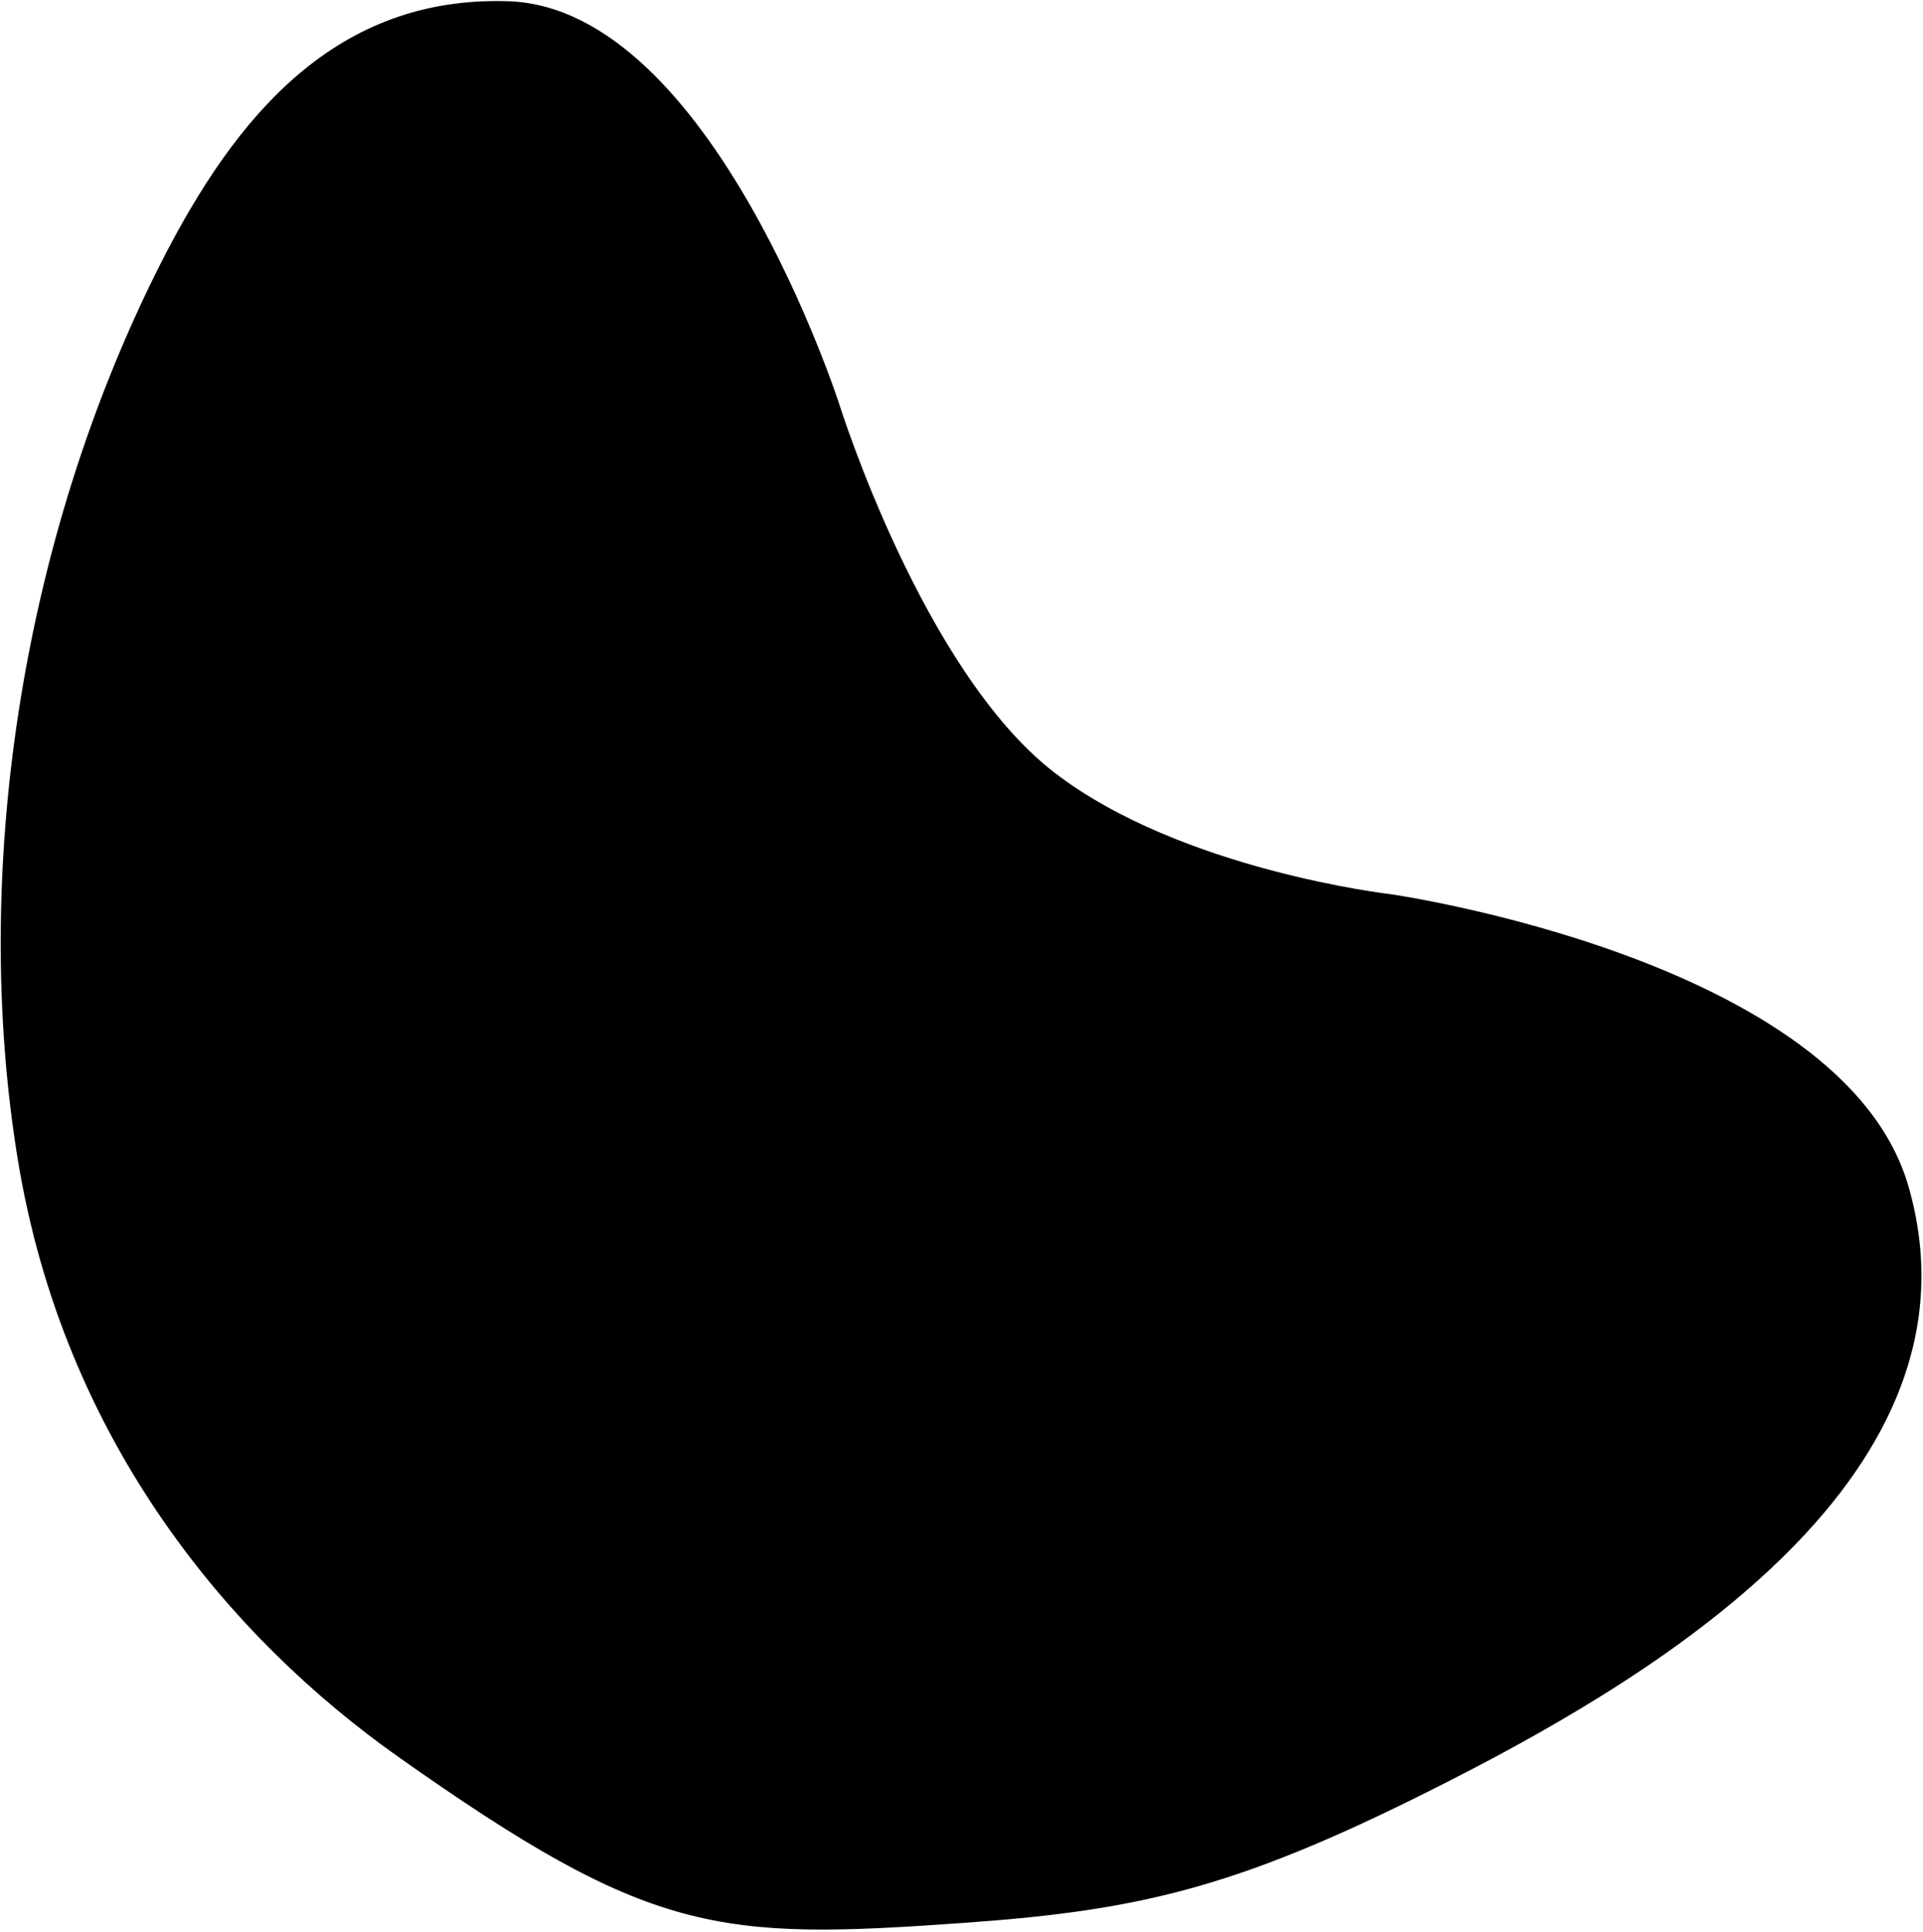 <svg width="607" height="610" viewBox="0 0 607 610" fill="none" xmlns="http://www.w3.org/2000/svg">
<path d="M160.409 0.395C106.548 -1.332 74.684 35.613 50.428 83.733C6.167 171.537 -8.967 276.494 5.582 365.852C20.132 455.21 72.953 517.336 125.636 554.563C205.492 610.991 226.41 612.6 304.5 607.018C361.497 602.944 392.192 595.565 458.194 561.844C524.196 528.123 628.439 465.113 602.422 374.546C581.828 302.855 439.121 282.313 439.121 282.313C439.121 282.313 372.611 274.713 332.641 243.749C291.271 211.701 265.063 128.037 265.063 128.037C265.063 128.037 224.836 2.46 160.409 0.395Z" fill="currentColor"/>
</svg>
